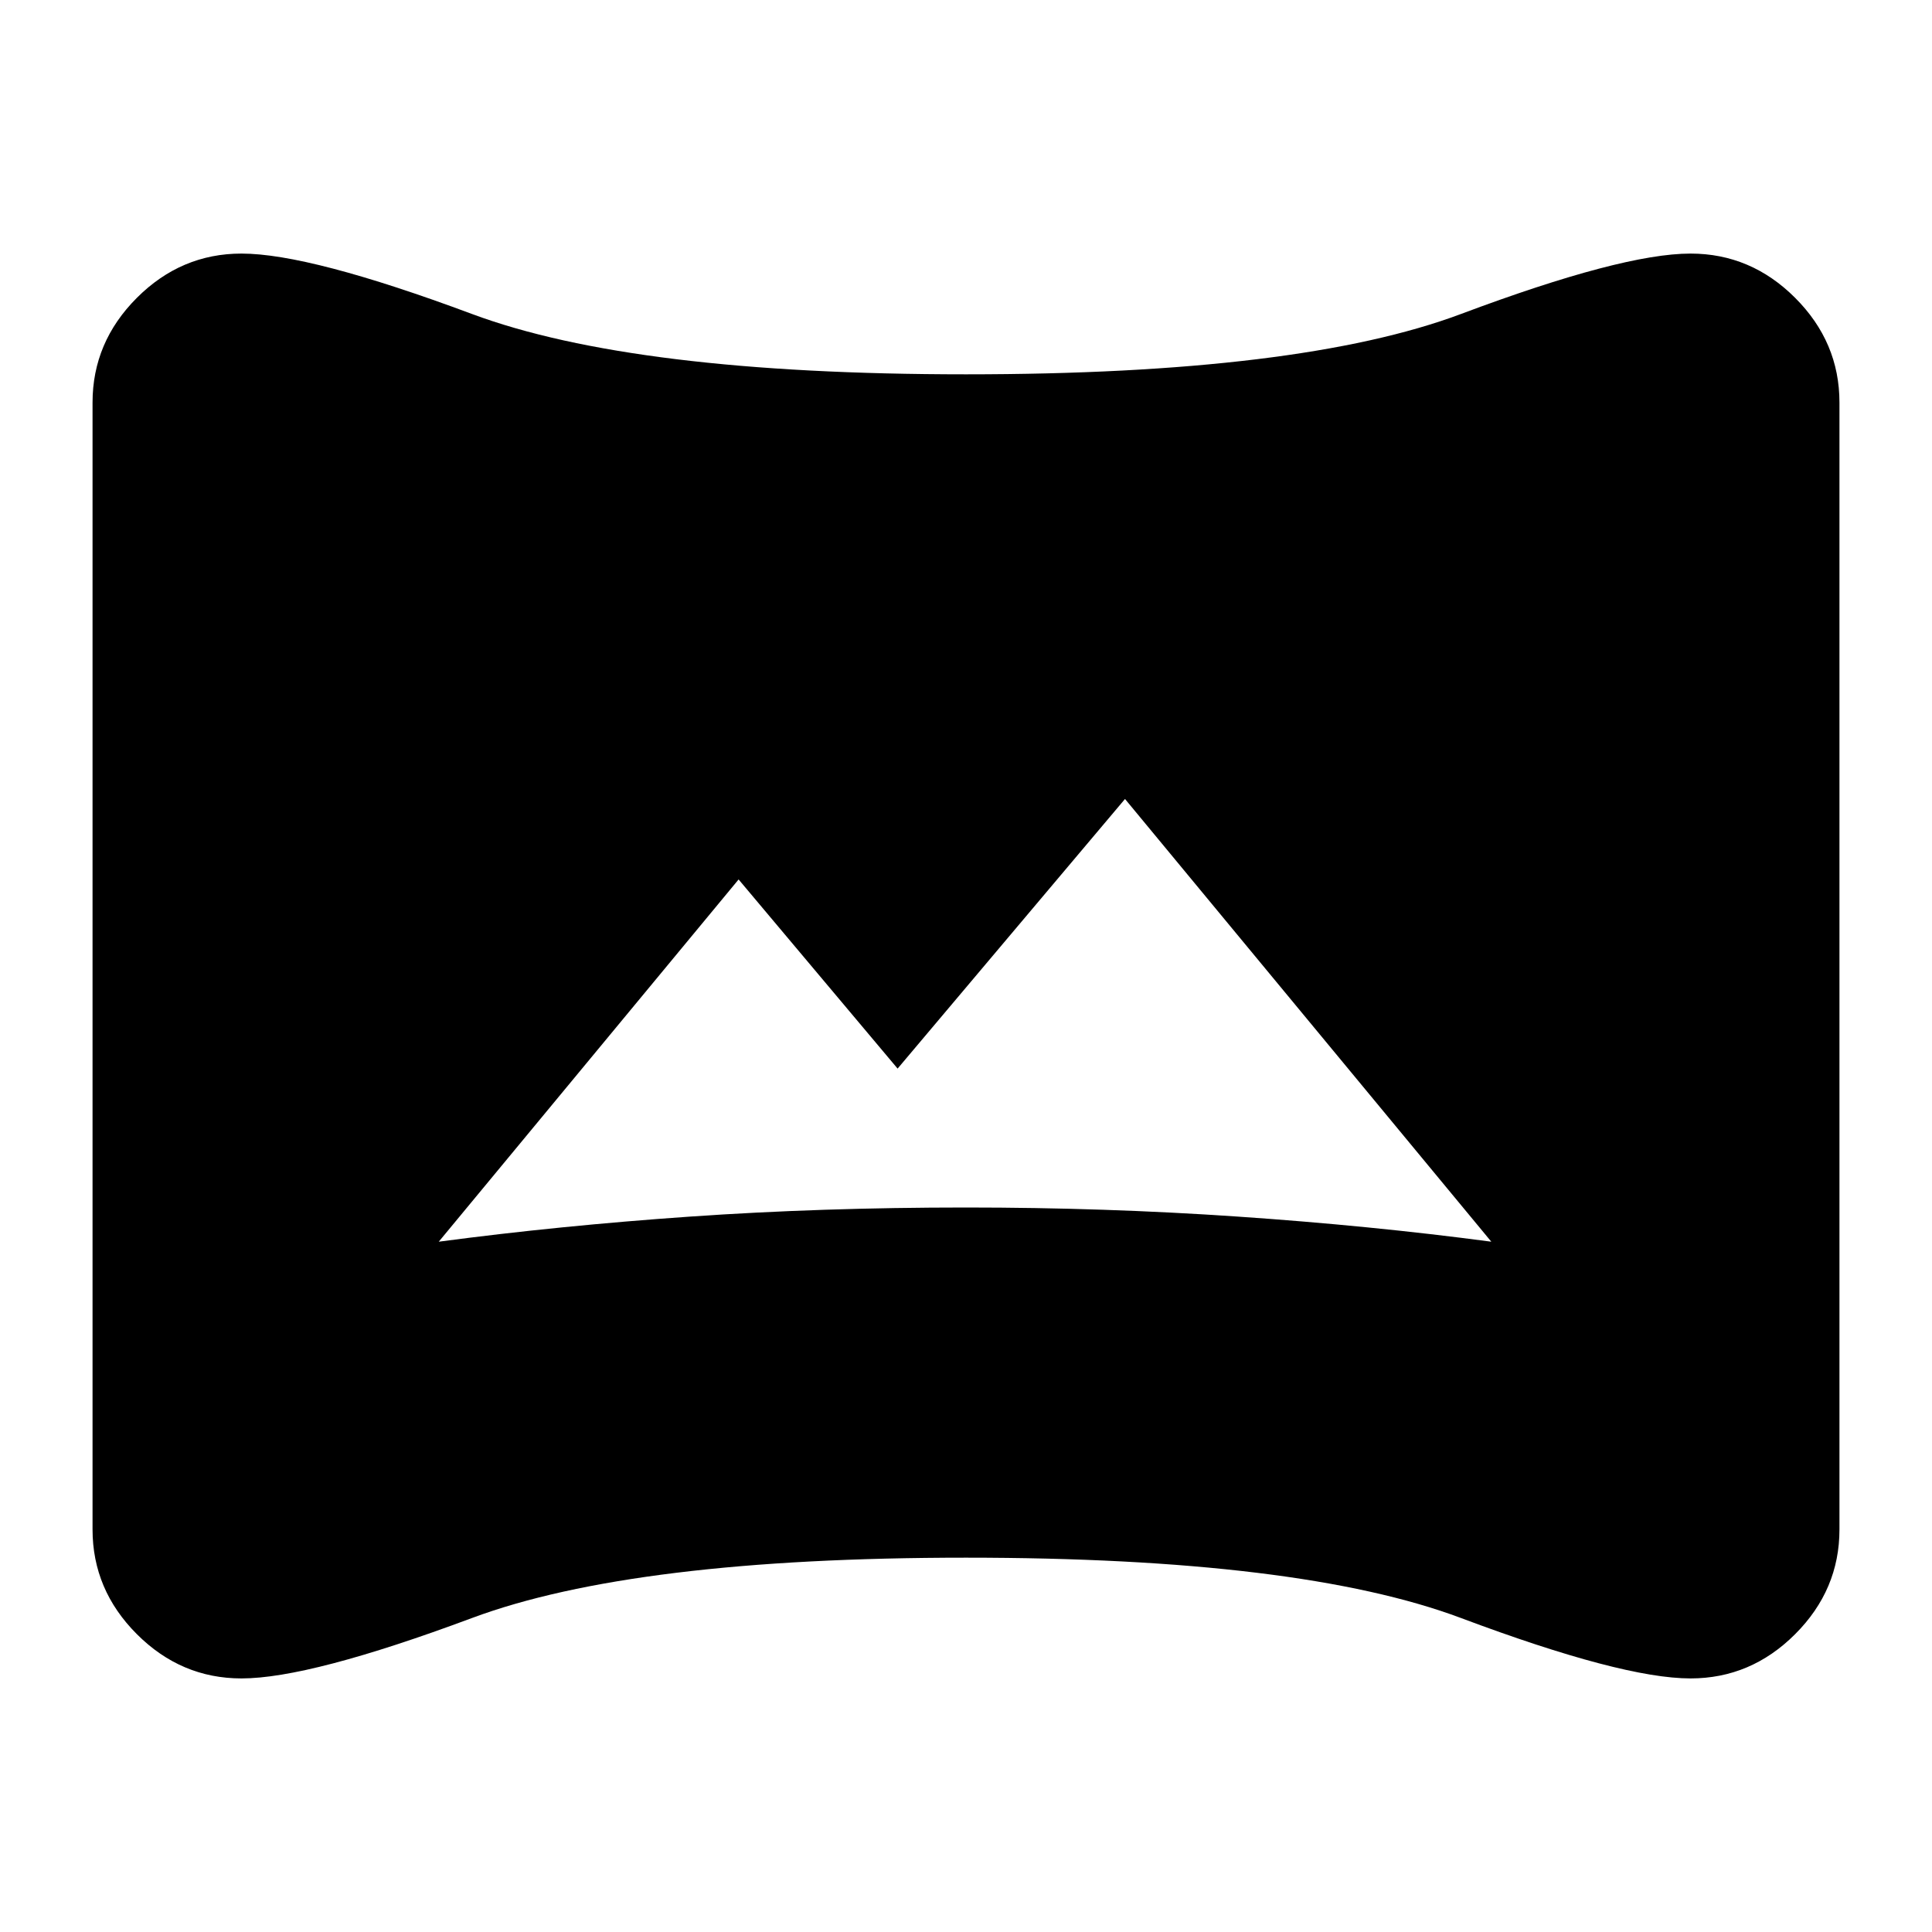<svg xmlns="http://www.w3.org/2000/svg" height="20" width="20"><path d="M4.542 12.854Q5.792 12.688 7.146 12.594Q8.5 12.5 10 12.5Q11.438 12.5 12.812 12.594Q14.188 12.688 15.438 12.854L11.646 8.271L9.292 11.062L7.646 9.104ZM2.5 17.375Q1.875 17.375 1.417 16.917Q0.958 16.458 0.958 15.833V4.167Q0.958 3.542 1.417 3.083Q1.875 2.625 2.5 2.625Q3.208 2.625 4.885 3.25Q6.562 3.875 10 3.875Q13.458 3.875 15.125 3.25Q16.792 2.625 17.5 2.625Q18.125 2.625 18.583 3.083Q19.042 3.542 19.042 4.167V15.833Q19.042 16.458 18.583 16.917Q18.125 17.375 17.5 17.375Q16.792 17.375 15.125 16.75Q13.458 16.125 10 16.125Q6.562 16.125 4.885 16.75Q3.208 17.375 2.5 17.375Z"/></svg>